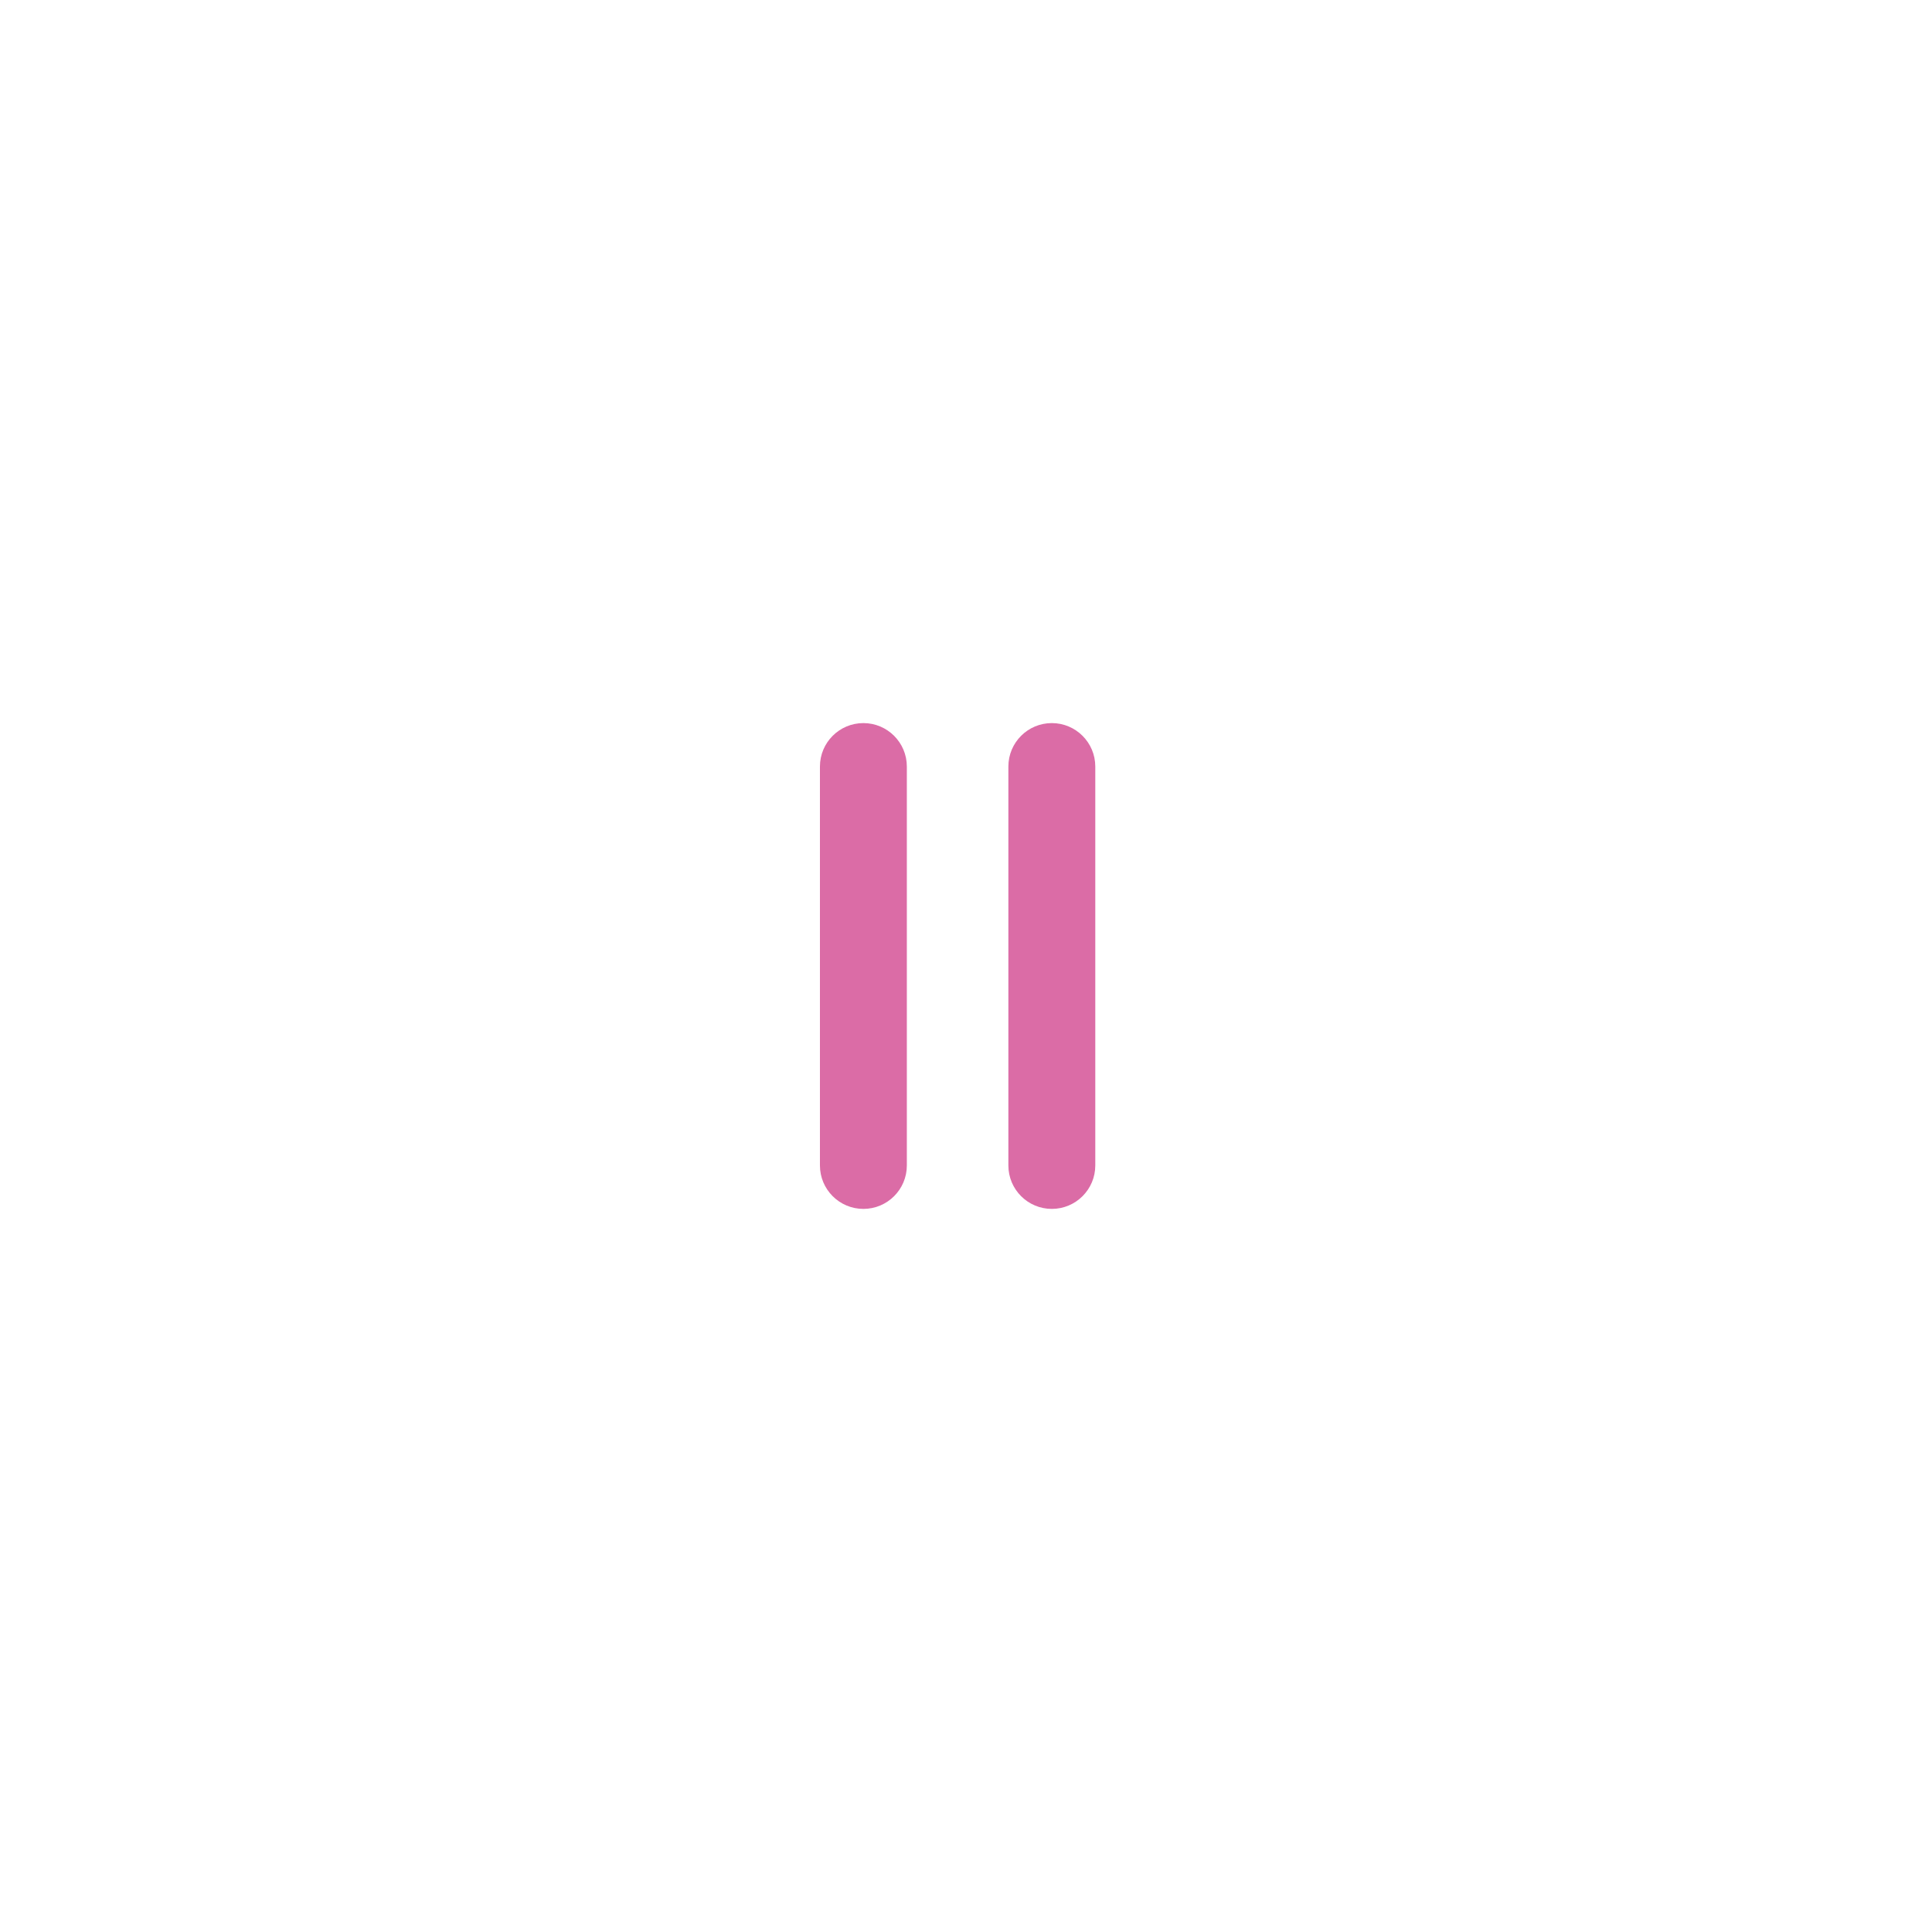 <?xml version="1.0" encoding="utf-8"?>
<!-- Generator: Adobe Illustrator 15.1.0, SVG Export Plug-In . SVG Version: 6.00 Build 0)  -->
<!DOCTYPE svg PUBLIC "-//W3C//DTD SVG 1.1//EN" "http://www.w3.org/Graphics/SVG/1.1/DTD/svg11.dtd">
<svg version="1.1" id="Ebene_1" xmlns="http://www.w3.org/2000/svg" xmlns:xlink="http://www.w3.org/1999/xlink" x="0px" y="0px"
	 width="283.46px" height="283.46px" viewBox="0 0 283.46 283.46" enable-background="new 0 0 283.46 283.46" xml:space="preserve">
<g>
	<path fill="#DB6CA6" d="M126.675,106.091c-3.521,0-6.375,2.854-6.375,6.375v58.526c0,3.521,2.854,6.375,6.375,6.375
		s6.375-2.854,6.375-6.375v-58.526C133.05,108.946,130.196,106.091,126.675,106.091z"/>
	<path fill="#DB6CA6" d="M154.322,106.091c-3.52,0-6.375,2.854-6.375,6.375v58.526c0,3.521,2.855,6.375,6.375,6.375
		c3.521,0,6.377-2.854,6.377-6.375v-58.526C160.699,108.946,157.843,106.091,154.322,106.091z"/>
</g>
</svg>
